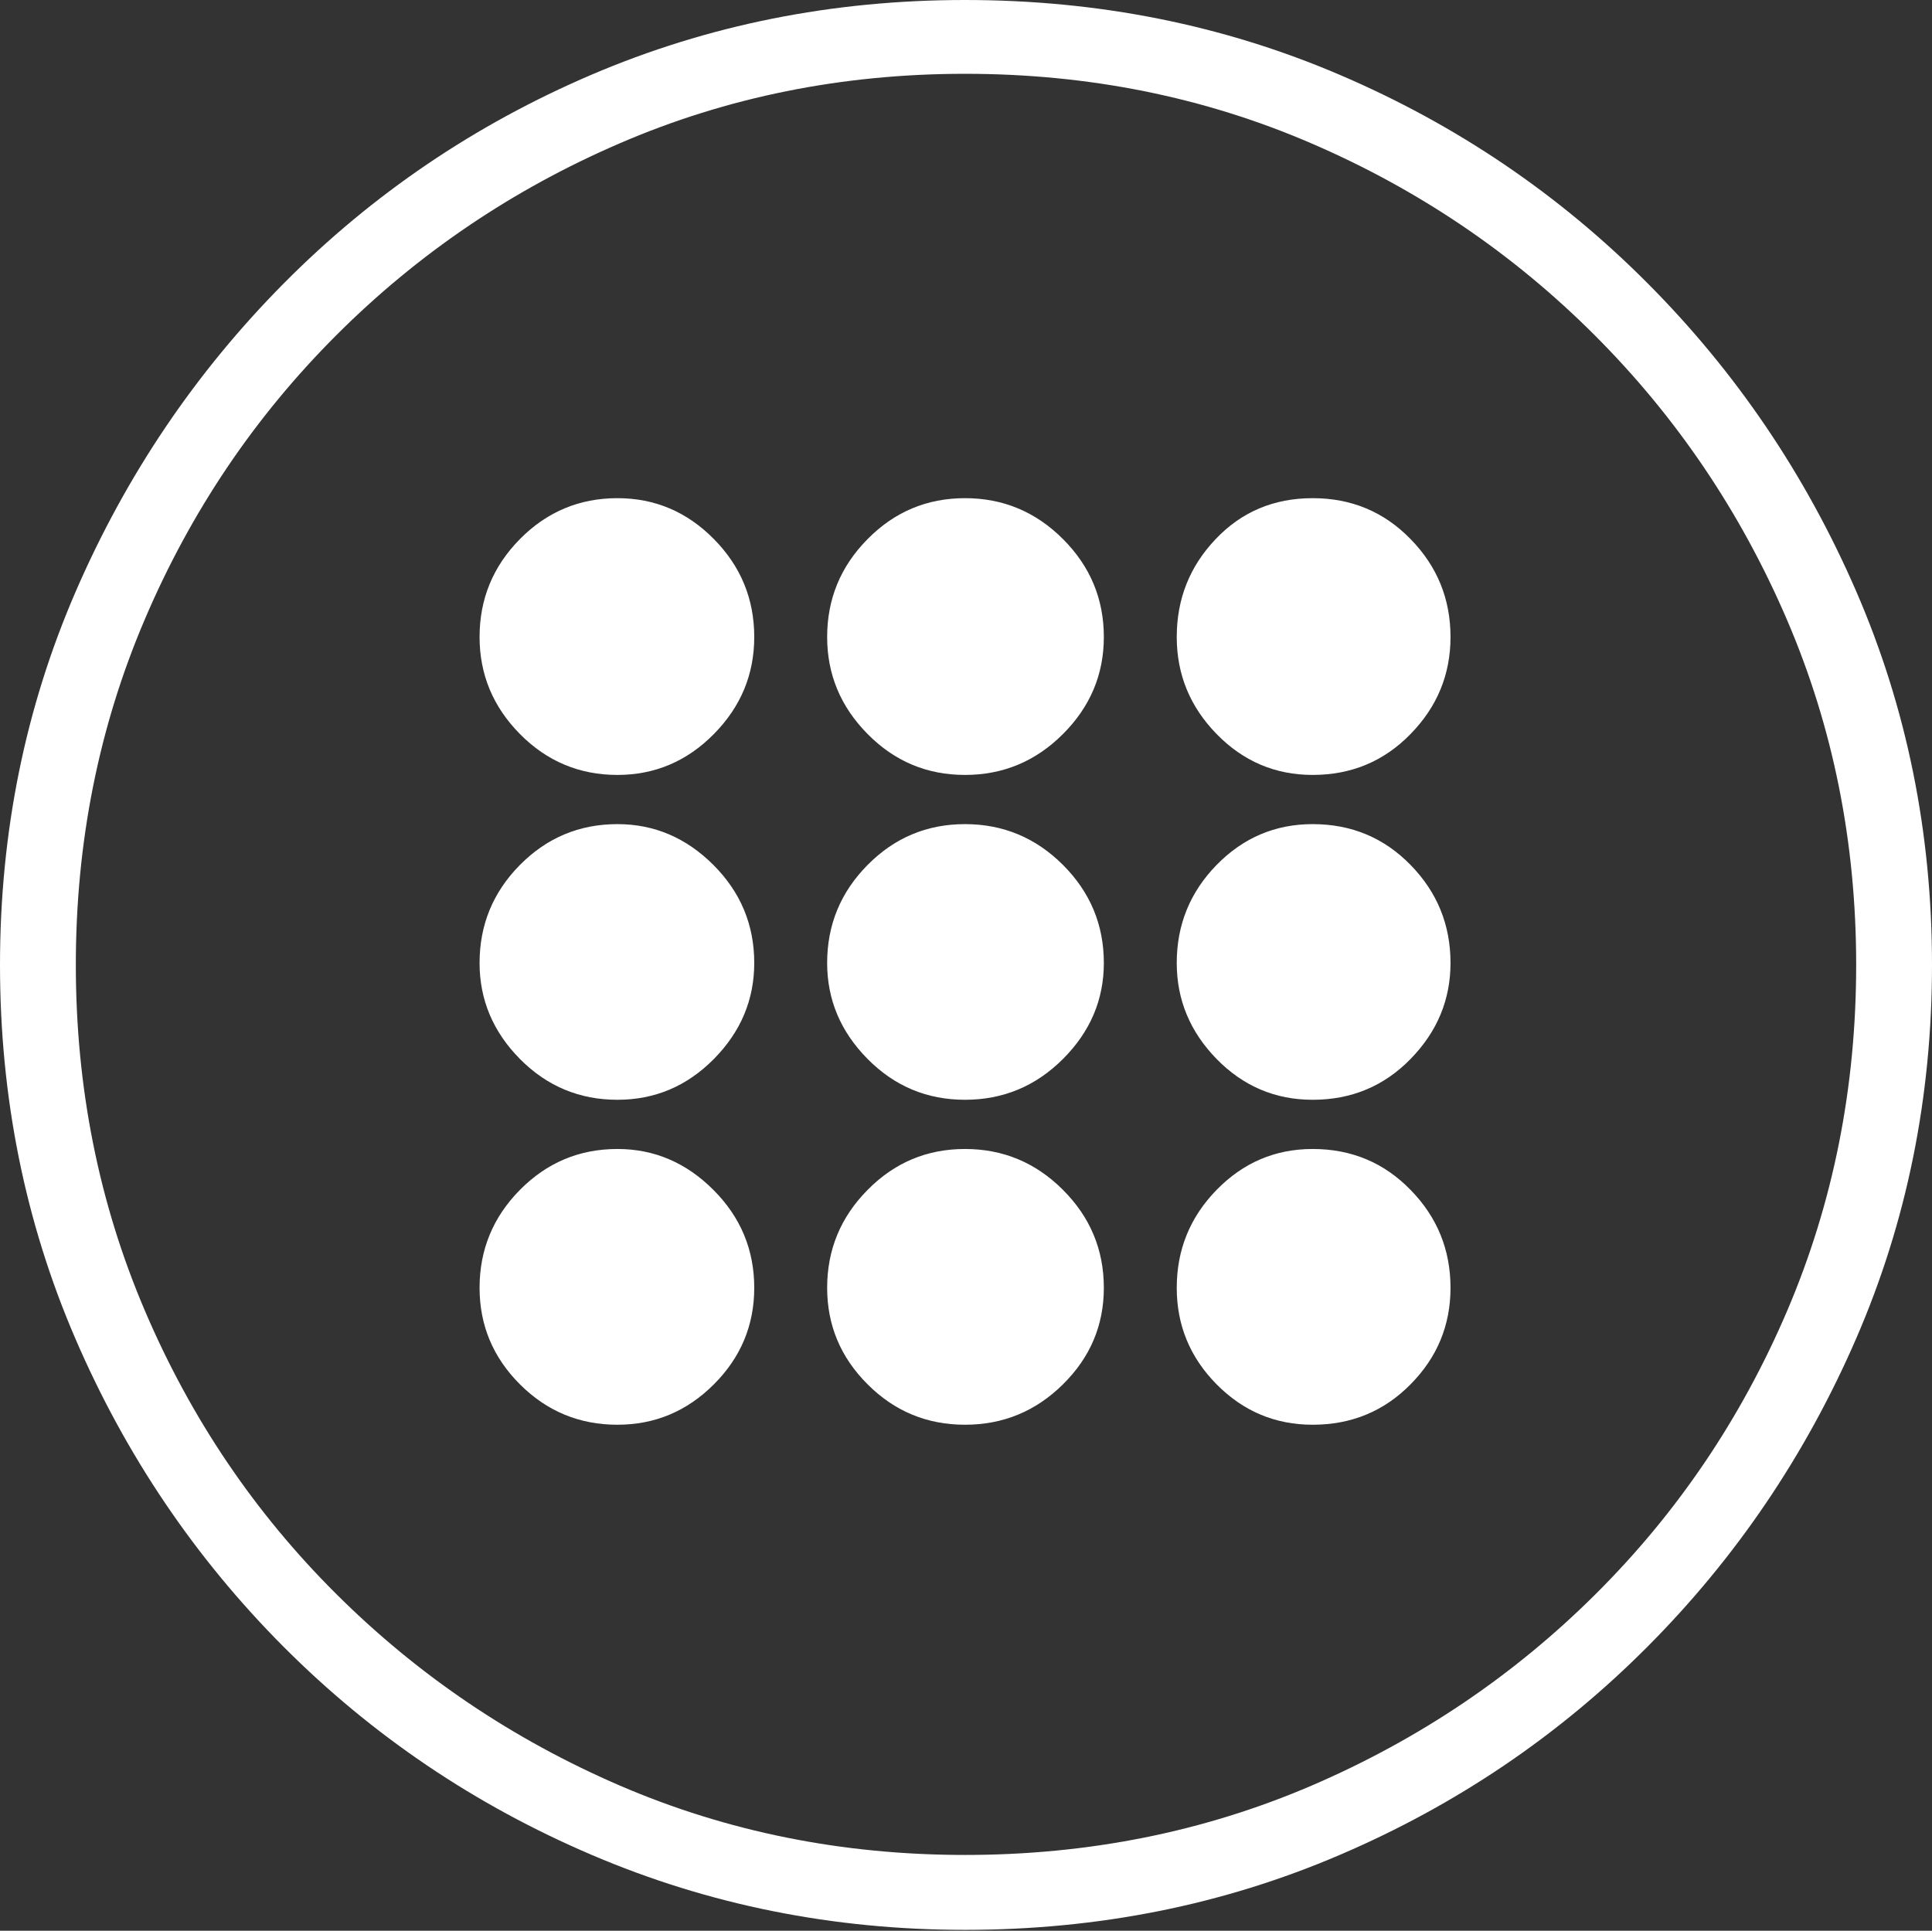 <?xml version="1.0" encoding="UTF-8"?>
<!--Generator: Apple Native CoreSVG 175-->
<!DOCTYPE svg
PUBLIC "-//W3C//DTD SVG 1.1//EN"
       "http://www.w3.org/Graphics/SVG/1.1/DTD/svg11.dtd">
<svg version="1.1" xmlns="http://www.w3.org/2000/svg" xmlns:xlink="http://www.w3.org/1999/xlink" width="19.16" height="19.15">
 <rect width="100%" height="100%" fill="#333333" stroke="none"/>
 <g>
  <rect height="19.15" opacity="0" width="19.16" x="0" y="0"/>
  <path d="M9.57 19.141Q11.553 19.141 13.286 18.398Q15.02 17.656 16.338 16.333Q17.656 15.01 18.408 13.276Q19.16 11.543 19.16 9.57Q19.16 7.598 18.408 5.864Q17.656 4.131 16.338 2.808Q15.02 1.484 13.286 0.742Q11.553 0 9.57 0Q7.598 0 5.864 0.742Q4.131 1.484 2.817 2.808Q1.504 4.131 0.752 5.864Q0 7.598 0 9.57Q0 11.543 0.747 13.276Q1.494 15.01 2.812 16.333Q4.131 17.656 5.869 18.398Q7.607 19.141 9.57 19.141ZM9.57 18.398Q7.744 18.398 6.147 17.71Q4.551 17.021 3.335 15.81Q2.119 14.6 1.436 12.998Q0.752 11.396 0.752 9.57Q0.752 7.744 1.436 6.143Q2.119 4.541 3.335 3.325Q4.551 2.109 6.147 1.421Q7.744 0.732 9.57 0.732Q11.406 0.732 13.003 1.421Q14.6 2.109 15.815 3.325Q17.031 4.541 17.72 6.143Q18.408 7.744 18.408 9.57Q18.408 11.396 17.725 12.998Q17.041 14.6 15.825 15.81Q14.609 17.021 13.008 17.71Q11.406 18.398 9.57 18.398ZM6.123 7.686Q6.68 7.686 7.08 7.28Q7.48 6.875 7.48 6.318Q7.48 5.752 7.08 5.347Q6.68 4.941 6.123 4.941Q5.557 4.941 5.156 5.347Q4.756 5.752 4.756 6.318Q4.756 6.875 5.156 7.28Q5.557 7.686 6.123 7.686ZM9.57 7.686Q10.137 7.686 10.542 7.28Q10.947 6.875 10.947 6.318Q10.947 5.752 10.542 5.347Q10.137 4.941 9.57 4.941Q9.004 4.941 8.604 5.347Q8.203 5.752 8.203 6.318Q8.203 6.875 8.604 7.28Q9.004 7.686 9.57 7.686ZM13.018 7.686Q13.594 7.686 13.989 7.28Q14.385 6.875 14.385 6.318Q14.385 5.752 13.989 5.347Q13.594 4.941 13.018 4.941Q12.441 4.941 12.056 5.347Q11.67 5.752 11.67 6.318Q11.67 6.875 12.065 7.28Q12.461 7.686 13.018 7.686ZM6.123 10.908Q6.68 10.908 7.08 10.503Q7.48 10.098 7.48 9.551Q7.48 8.984 7.075 8.579Q6.67 8.174 6.123 8.174Q5.557 8.174 5.156 8.579Q4.756 8.984 4.756 9.551Q4.756 10.098 5.156 10.503Q5.557 10.908 6.123 10.908ZM9.57 10.908Q10.137 10.908 10.542 10.503Q10.947 10.098 10.947 9.551Q10.947 8.984 10.542 8.579Q10.137 8.174 9.57 8.174Q9.004 8.174 8.604 8.579Q8.203 8.984 8.203 9.551Q8.203 10.098 8.604 10.503Q9.004 10.908 9.57 10.908ZM13.018 10.908Q13.594 10.908 13.989 10.503Q14.385 10.098 14.385 9.551Q14.385 8.984 13.989 8.579Q13.594 8.174 13.018 8.174Q12.461 8.174 12.065 8.579Q11.67 8.984 11.67 9.551Q11.67 10.098 12.065 10.503Q12.461 10.908 13.018 10.908ZM6.123 14.131Q6.68 14.131 7.08 13.73Q7.48 13.33 7.48 12.773Q7.48 12.207 7.075 11.802Q6.67 11.396 6.123 11.396Q5.557 11.396 5.156 11.802Q4.756 12.207 4.756 12.773Q4.756 13.33 5.156 13.73Q5.557 14.131 6.123 14.131ZM9.57 14.131Q10.137 14.131 10.542 13.73Q10.947 13.33 10.947 12.773Q10.947 12.207 10.542 11.802Q10.137 11.396 9.57 11.396Q9.004 11.396 8.604 11.802Q8.203 12.207 8.203 12.773Q8.203 13.33 8.604 13.73Q9.004 14.131 9.57 14.131ZM13.018 14.131Q13.594 14.131 13.989 13.73Q14.385 13.33 14.385 12.773Q14.385 12.207 13.989 11.802Q13.594 11.396 13.018 11.396Q12.461 11.396 12.065 11.802Q11.67 12.207 11.67 12.773Q11.67 13.33 12.065 13.73Q12.461 14.131 13.018 14.131Z" fill="#ffffff"/>
 </g>
</svg>

